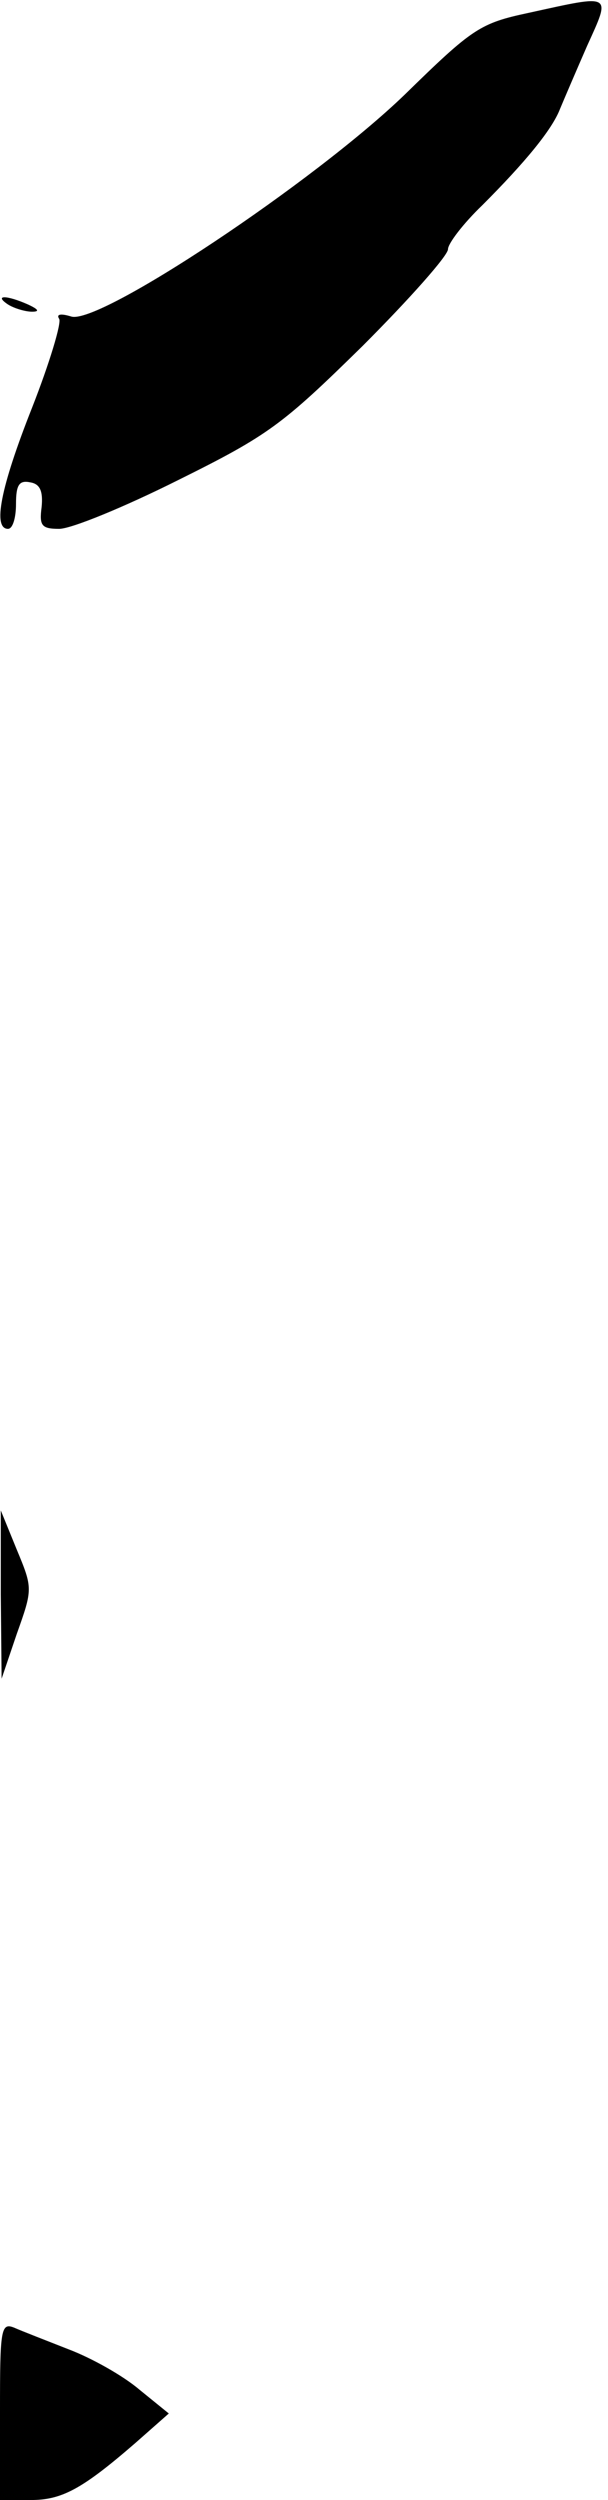<?xml version="1.0" standalone="no"?>
<!DOCTYPE svg PUBLIC "-//W3C//DTD SVG 20010904//EN"
 "http://www.w3.org/TR/2001/REC-SVG-20010904/DTD/svg10.dtd">
<svg version="1.0" xmlns="http://www.w3.org/2000/svg"
 width="76pt" height="312pt" viewBox="0 0 76 312"
 preserveAspectRatio="xMidYMid meet">
<g transform="translate(0,312) scale(0.1,-0.1)"
fill="#000000" stroke="none">
<path fill="#000000" stroke="none" d="M661 3104 c-61 -13 -70 -19 -155 -102
-113 -109 -382 -288 -417 -277 -13 4 -19 3 -15 -3 3 -5 -12 -55 -34 -111 -40
-101 -49 -151 -30 -151 6 0 10 14 10 31 0 24 4 30 18 27 12 -2 16 -11 14 -31
-3 -23 0 -27 22 -27 15 0 81 27 149 61 113 56 130 69 230 167 59 59 107 113
107 121 0 7 19 32 43 55 53 53 87 94 97 120 5 12 20 47 34 79 30 66 32 64 -73
41z"/>
<path fill="#000000" stroke="none" d="M10 2740 c8 -5 22 -9 30 -9 10 0 8 3
-5 9 -27 12 -43 12 -25 0z"/>
<path fill="#000000" stroke="none" d="M1 1130 l1 -105 19 56 c20 56 20 57 0
105 l-20 49 0 -105z"/>
<path fill="#000000" stroke="none" d="M0 111 l0 -111 38 0 c39 0 64 13 131
71 l42 37 -37 30 c-20 17 -59 39 -88 50 -28 11 -59 23 -68 27 -17 7 -18 -2
-18 -104z"/>
</g>
</svg>
